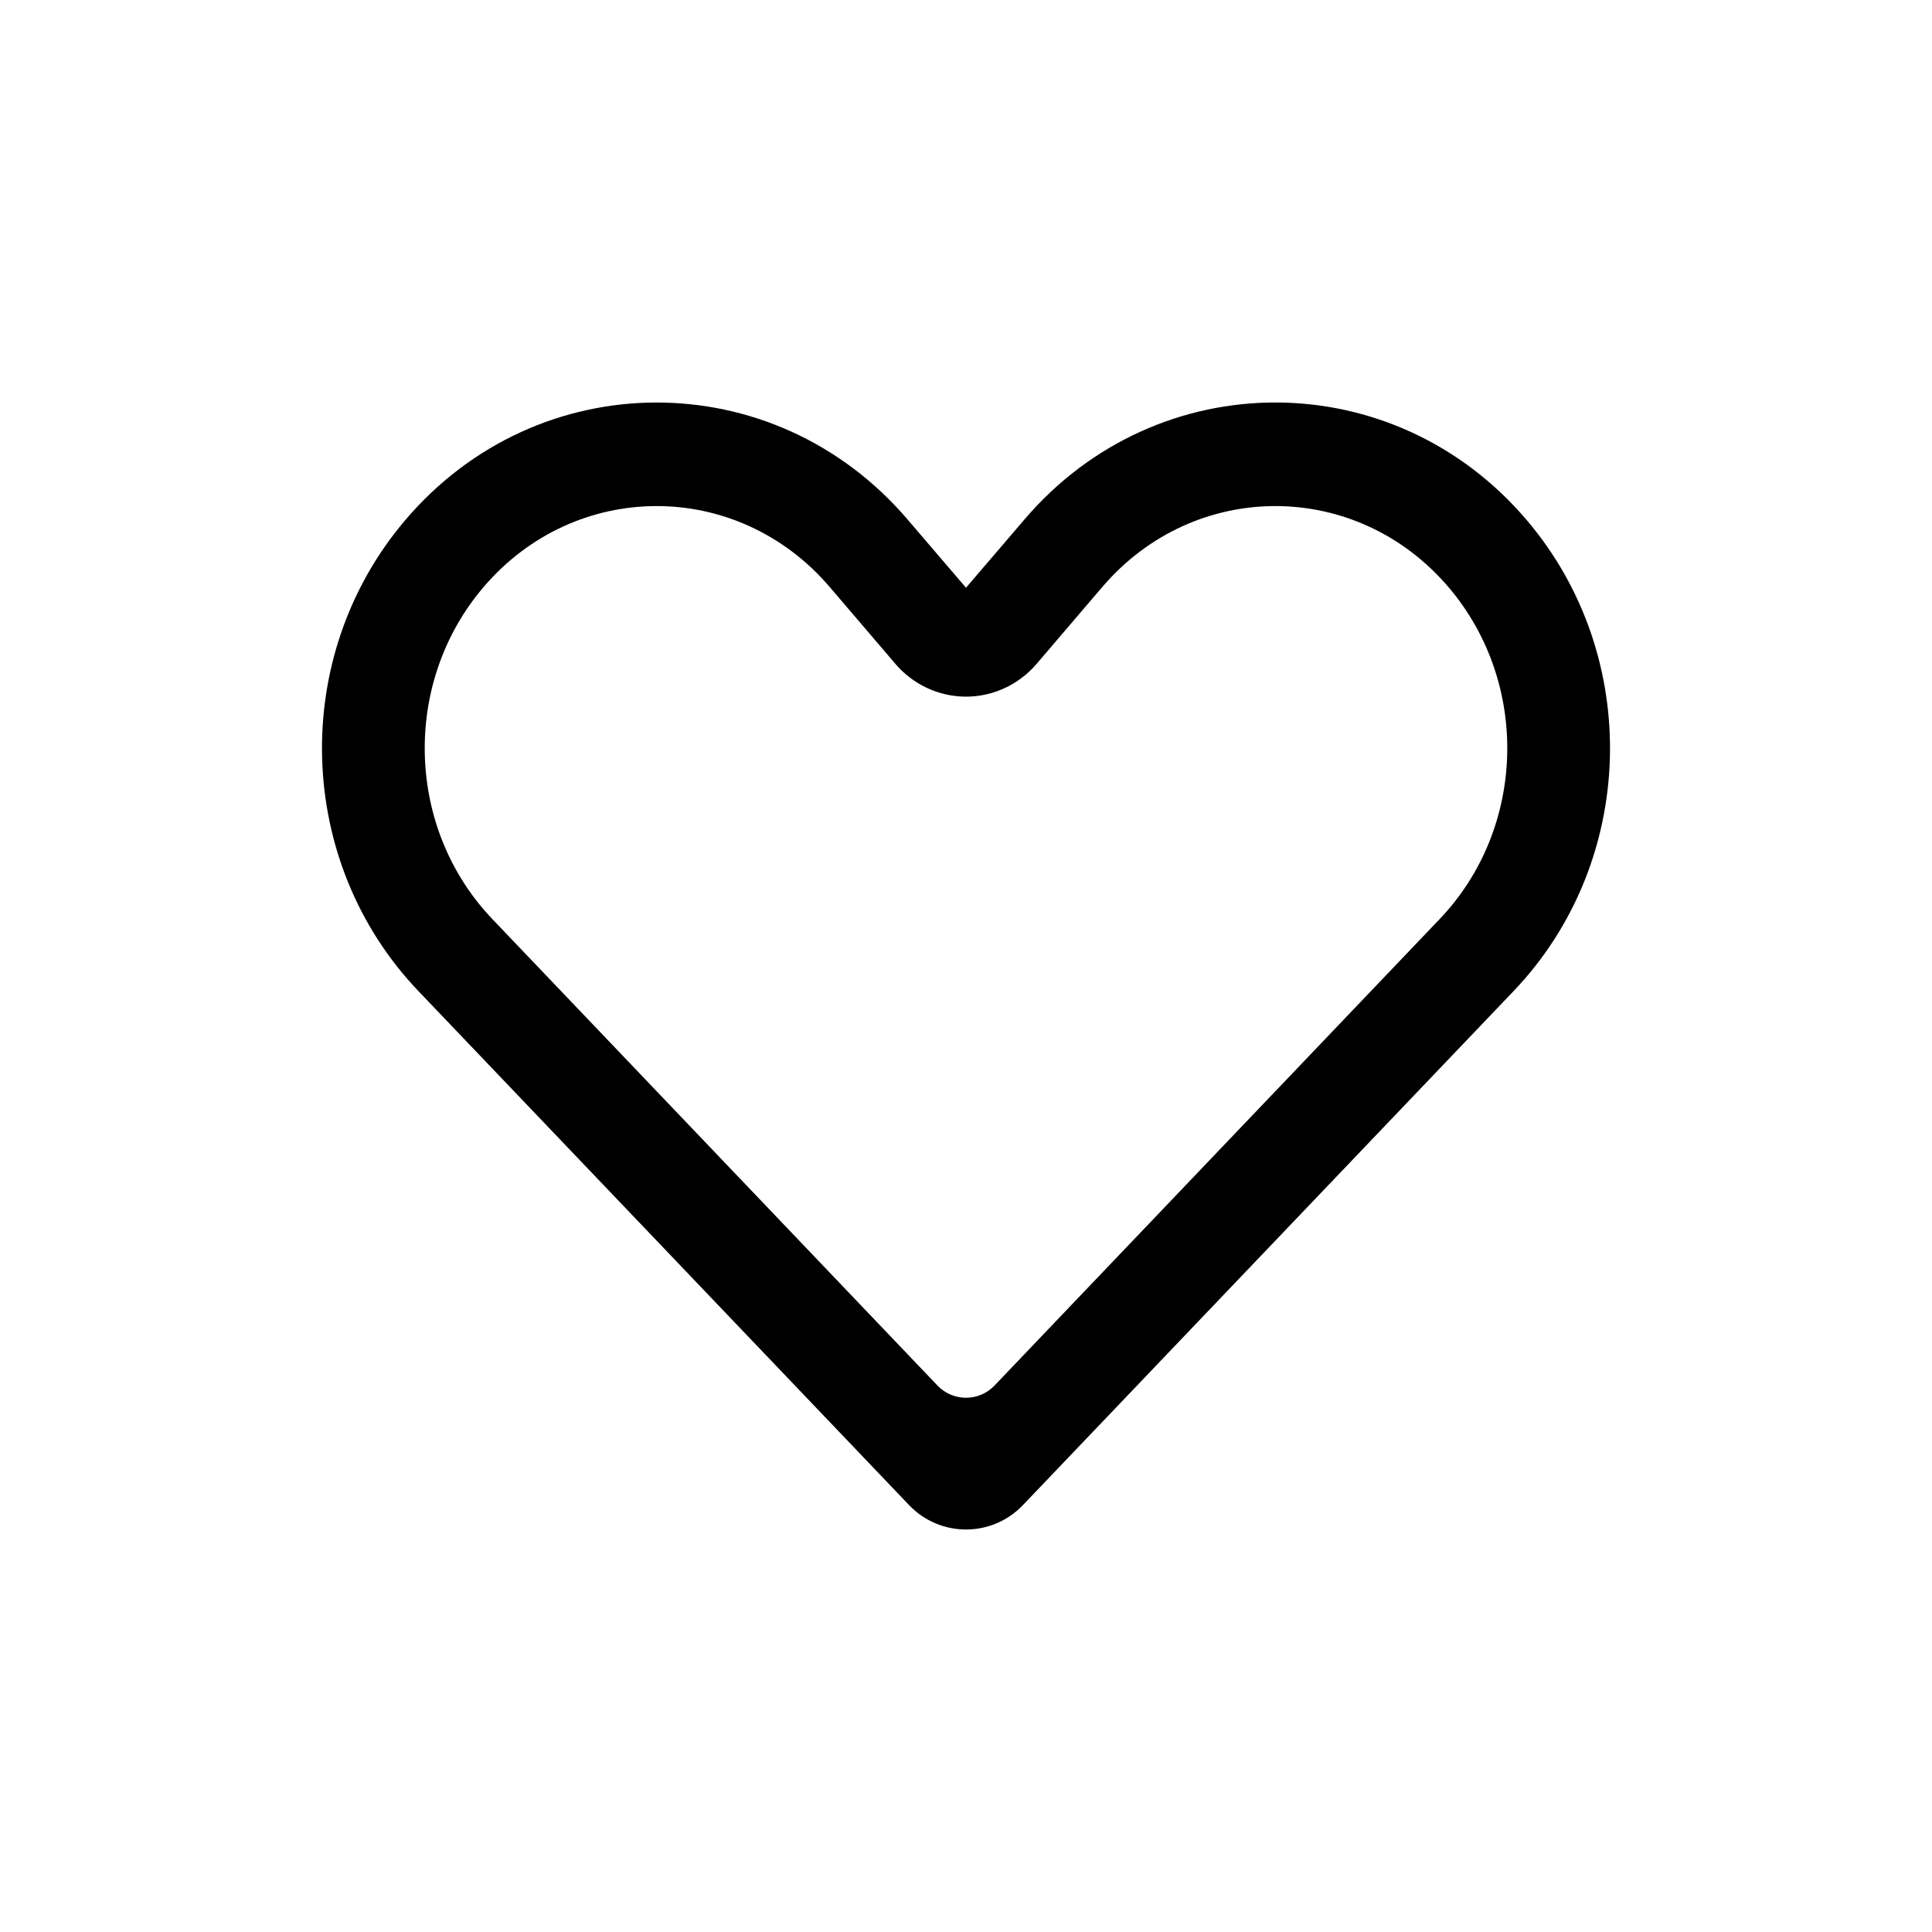 <svg width="24" height="24" viewBox="0 0 24 24" fill="none" xmlns="http://www.w3.org/2000/svg">
<path fill-rule="evenodd" clip-rule="evenodd" d="M18.97 6.466C17.319 4.517 14.386 4.51 12.727 6.452L12 7.301L11.273 6.452C9.614 4.511 6.681 4.517 5.03 6.466C3.595 8.158 3.667 10.708 5.197 12.311L11.293 18.697C11.679 19.101 12.321 19.101 12.707 18.697L18.803 12.311C20.333 10.708 20.405 8.158 18.97 6.466ZM18 7.301C16.857 5.952 14.842 5.948 13.693 7.292L12.877 8.247C12.658 8.503 12.339 8.654 12 8.654C11.661 8.654 11.342 8.503 11.123 8.247L10.307 7.292C9.158 5.948 7.143 5.952 6 7.301C4.991 8.492 5.043 10.294 6.117 11.418L11.646 17.212C11.839 17.414 12.161 17.414 12.354 17.212L17.883 11.418C18.957 10.294 19.009 8.492 18 7.301Z" fill="black"/>
</svg>
